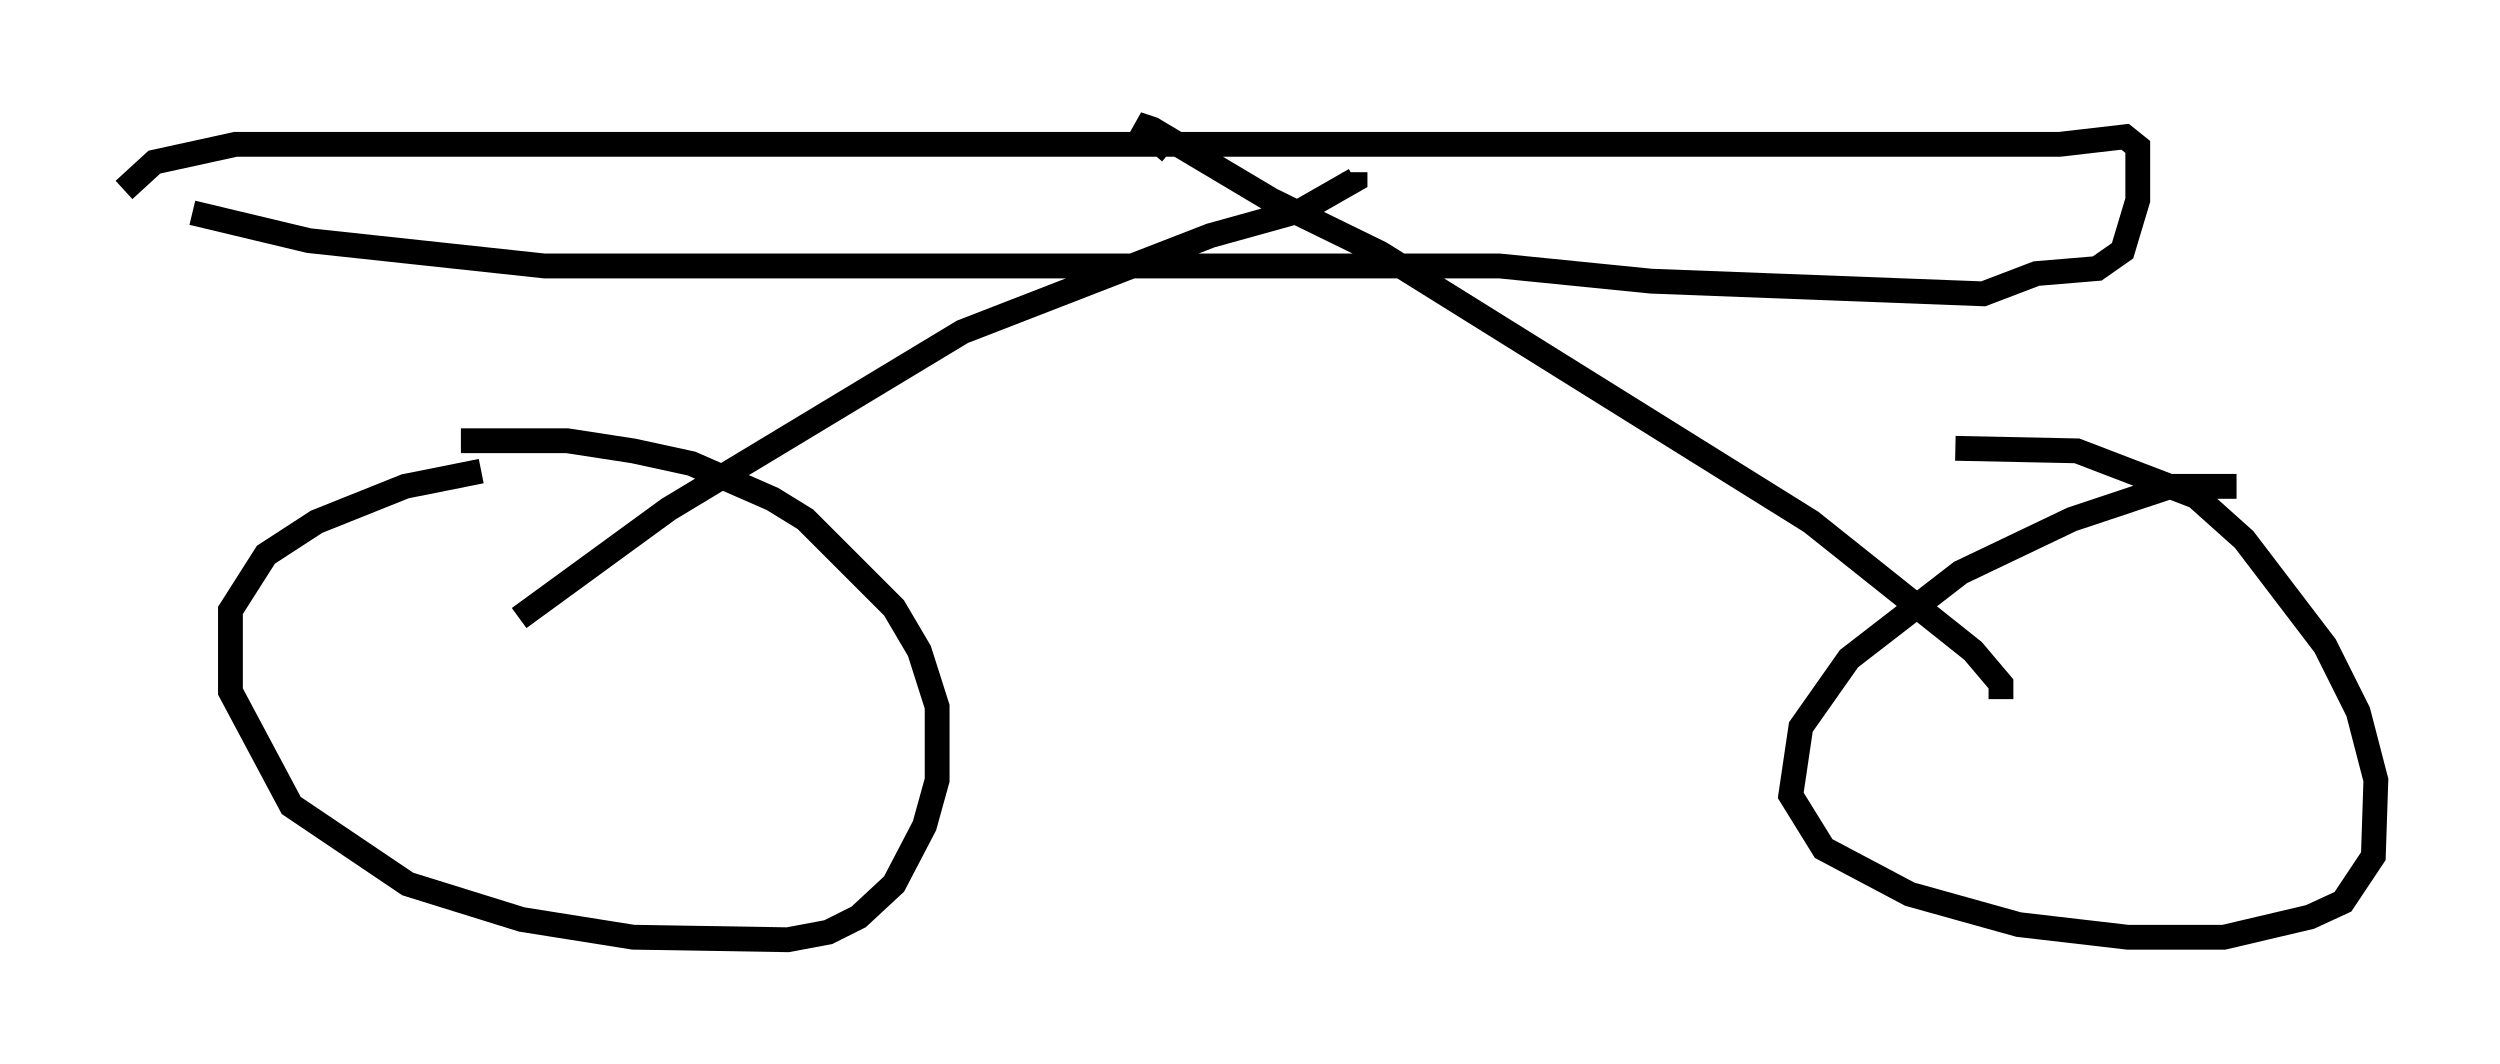 <?xml version="1.0" encoding="utf-8" ?>
<svg baseProfile="full" height="42.871" version="1.1" width="100.753" xmlns="http://www.w3.org/2000/svg" xmlns:ev="http://www.w3.org/2001/xml-events" xmlns:xlink="http://www.w3.org/1999/xlink"><defs /><rect fill="white" height="42.871" width="100.753" x="0" y="0" /><path d="M24.804, 19.19 m-5.41, -0.204 l-3.063, 0.613 -3.573, 1.429 l-2.042, 1.327 -1.429, 2.246 l0.0, 3.267 2.45, 4.594 l4.696, 3.165 4.594, 1.429 l4.492, 0.715 6.227, 0.102 l1.633, -0.306 1.225, -0.613 l1.429, -1.327 1.225, -2.348 l0.51, -1.838 0.0, -2.96 l-0.715, -2.246 -1.021, -1.735 l-3.573, -3.573 -1.327, -0.817 l-3.267, -1.429 -2.348, -0.51 l-2.654, -0.408 -4.288, 0.0 m71.561, 1.838 l-2.654, 0.0 -3.981, 1.327 l-4.492, 2.144 -4.492, 3.471 l-1.94, 2.756 -0.408, 2.756 l1.327, 2.144 3.471, 1.838 l4.39, 1.225 4.39, 0.51 l3.879, 0.0 3.471, -0.817 l1.327, -0.613 1.225, -1.838 l0.102, -3.063 -0.715, -2.756 l-1.327, -2.654 -3.267, -4.288 l-1.94, -1.735 -4.798, -1.838 l-4.9, -0.102 m-57.882, 6.84 l6.023, -4.39 11.842, -7.146 l10.004, -3.879 3.675, -1.021 l2.144, -1.225 0.0, -0.306 m26.032, 21.234 l0.0, -0.613 -1.123, -1.327 l-6.533, -5.206 -17.354, -10.821 l-4.39, -2.144 -4.798, -2.858 l-0.613, -0.204 1.327, 1.123 m-39.405, 2.45 l4.696, 1.123 9.494, 1.021 l38.486, 0.0 6.125, 0.613 l13.373, 0.51 2.144, -0.817 l2.45, -0.204 1.021, -0.715 l0.613, -2.042 0.0, -2.144 l-0.51, -0.408 -2.654, 0.306 l-73.501, 0.0 -3.267, 0.715 l-1.225, 1.123 " fill="none" stroke="black" stroke-width="1" /></svg>